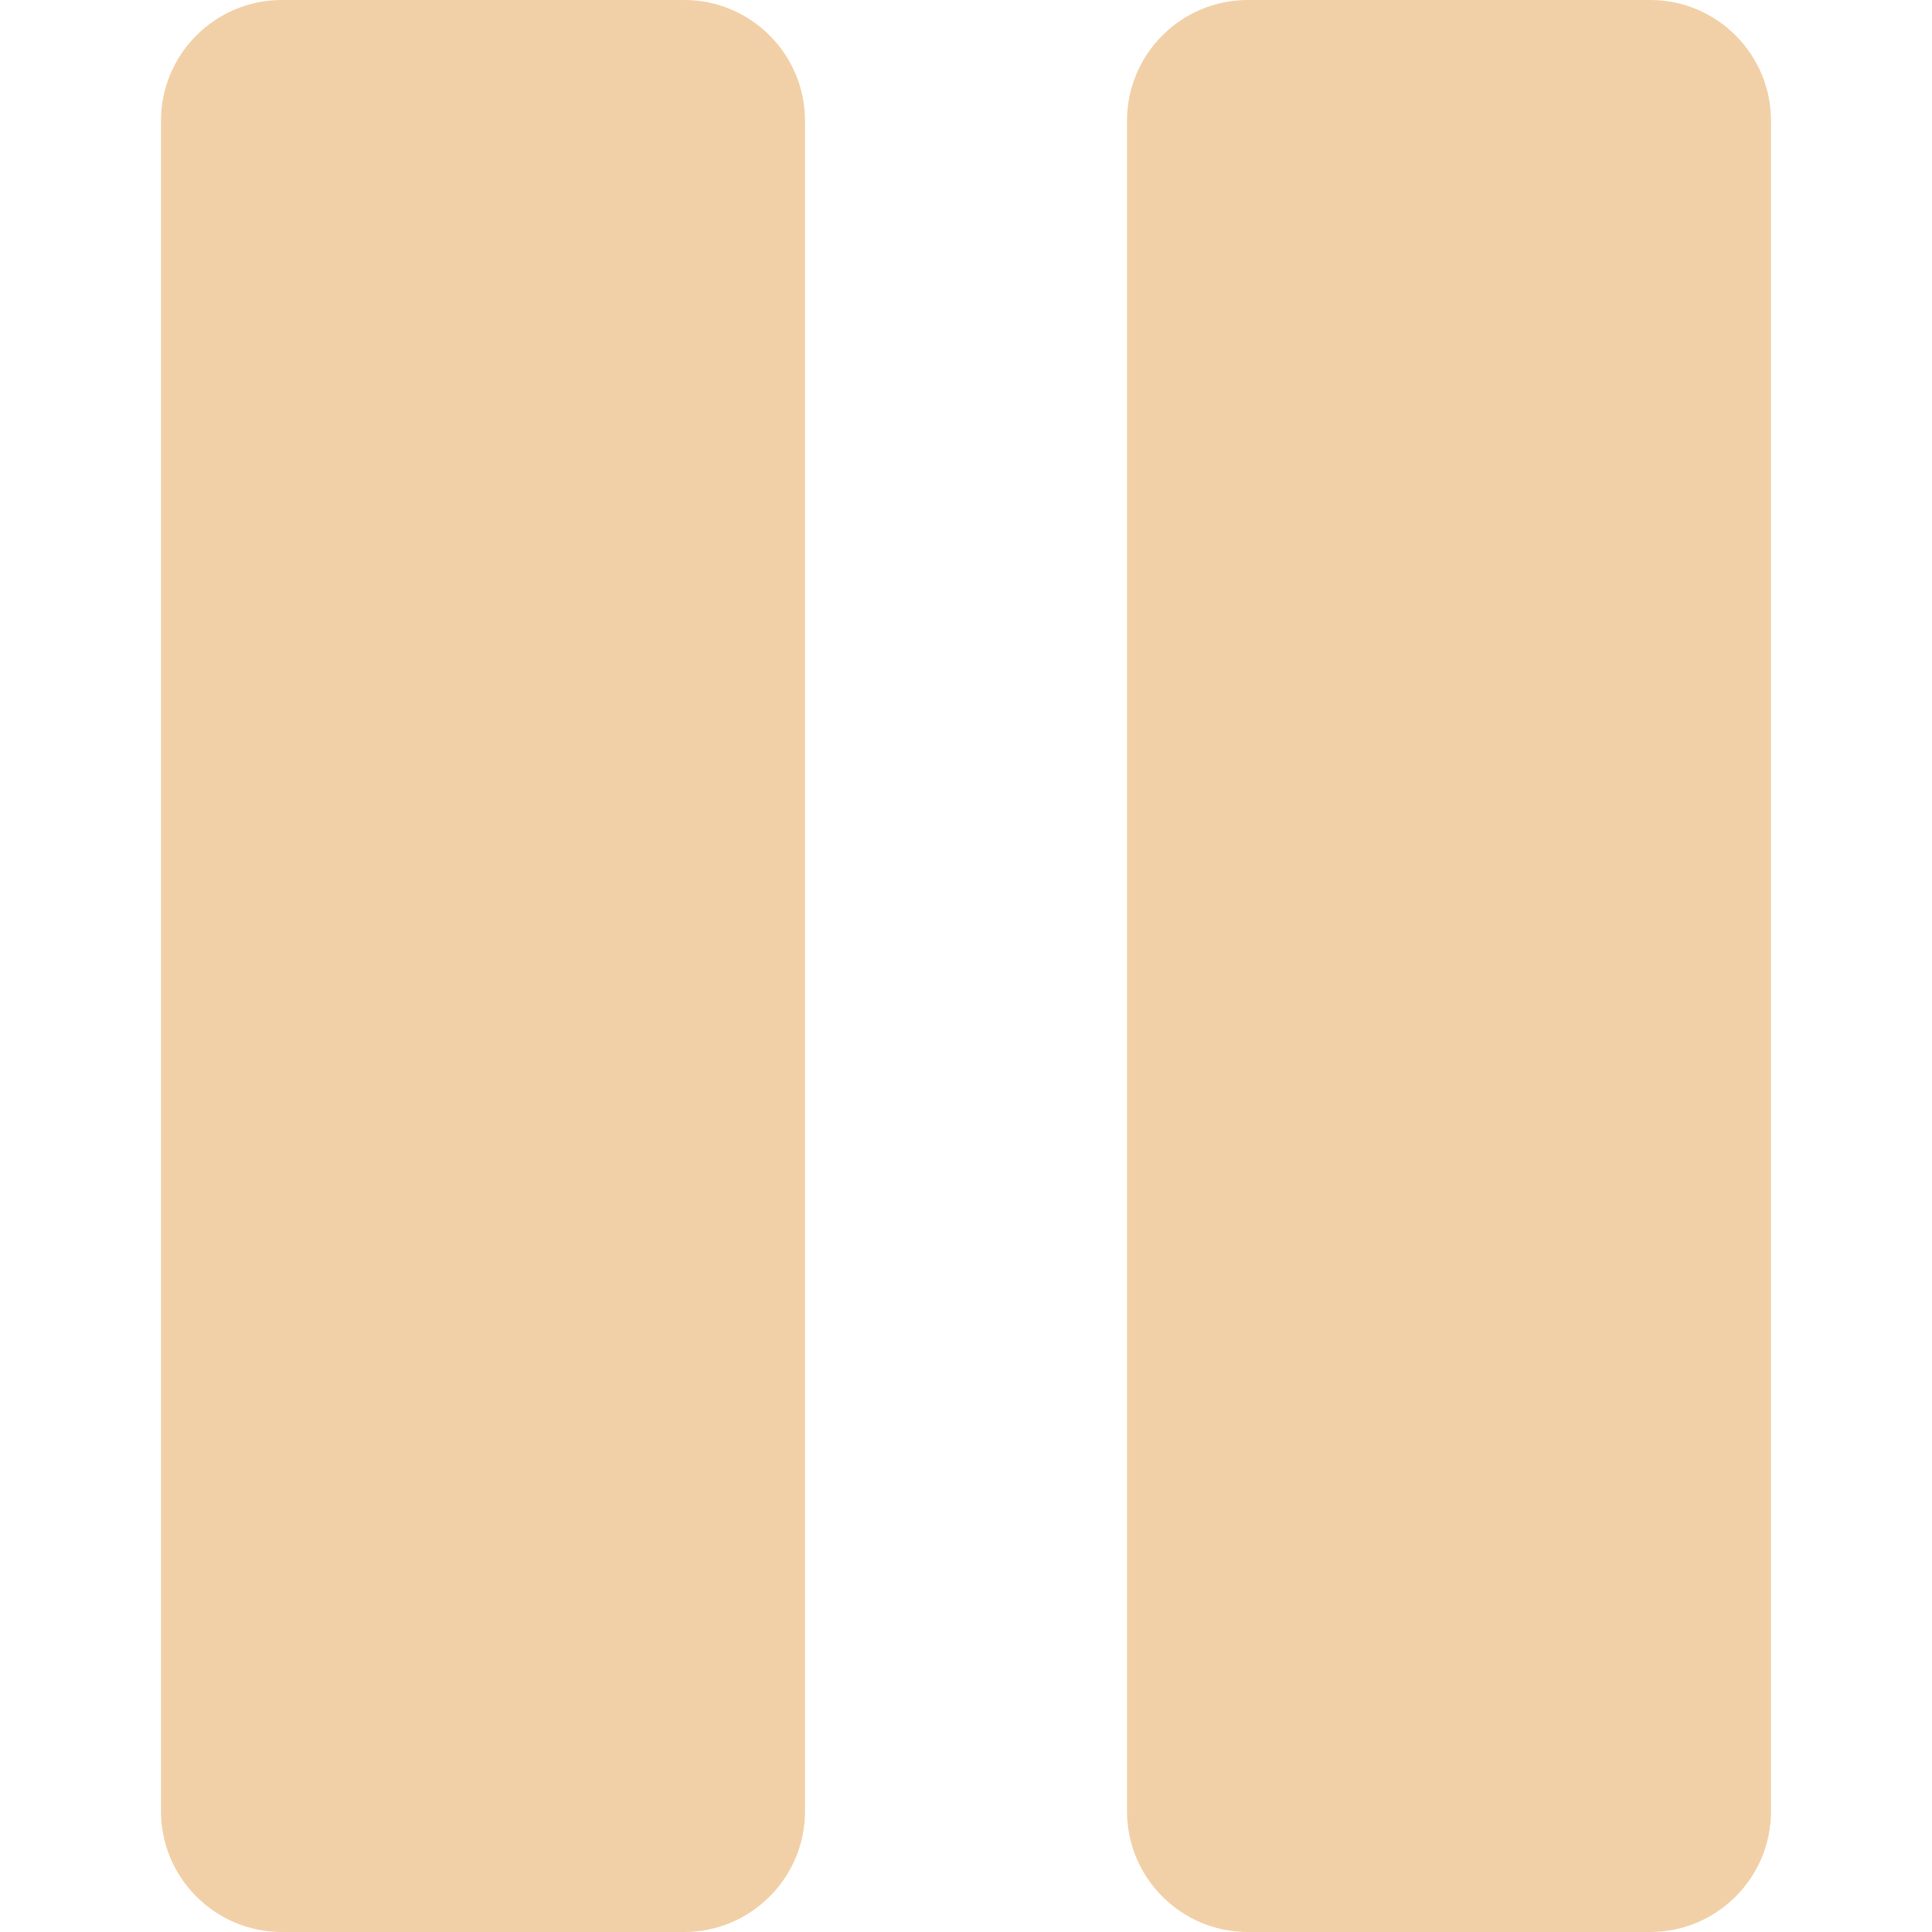 <?xml version="1.0" encoding="iso-8859-1"?>
                    <!-- Generator: Adobe Illustrator 19.0.0, SVG Export Plug-In . SVG Version: 6.00 Build 0)  -->
                    <svg version="1.1" id="Capa_1" xmlns="http://www.w3.org/2000/svg"
                        xmlns:xlink="http://www.w3.org/1999/xlink" x="0px" y="0px" viewBox="0 0 512 512" fill="#F2D0A7"
                        xml:space="preserve">
                        <g>
                            <path d="M181.333,0H74.667c-17.643,0-32,14.357-32,32v448c0,17.643,14.357,32,32,32h106.667c17.643,0,32-14.357,32-32V32
                                    C213.333,14.357,198.976,0,181.333,0z" />
                        </g>
                        <g>
                            <path d="M437.333,0H330.667c-17.643,0-32,14.357-32,32v448c0,17.643,14.357,32,32,32h106.667c17.643,0,32-14.357,32-32V32
                                    C469.333,14.357,454.976,0,437.333,0z" />
                        </g>
                    </svg>